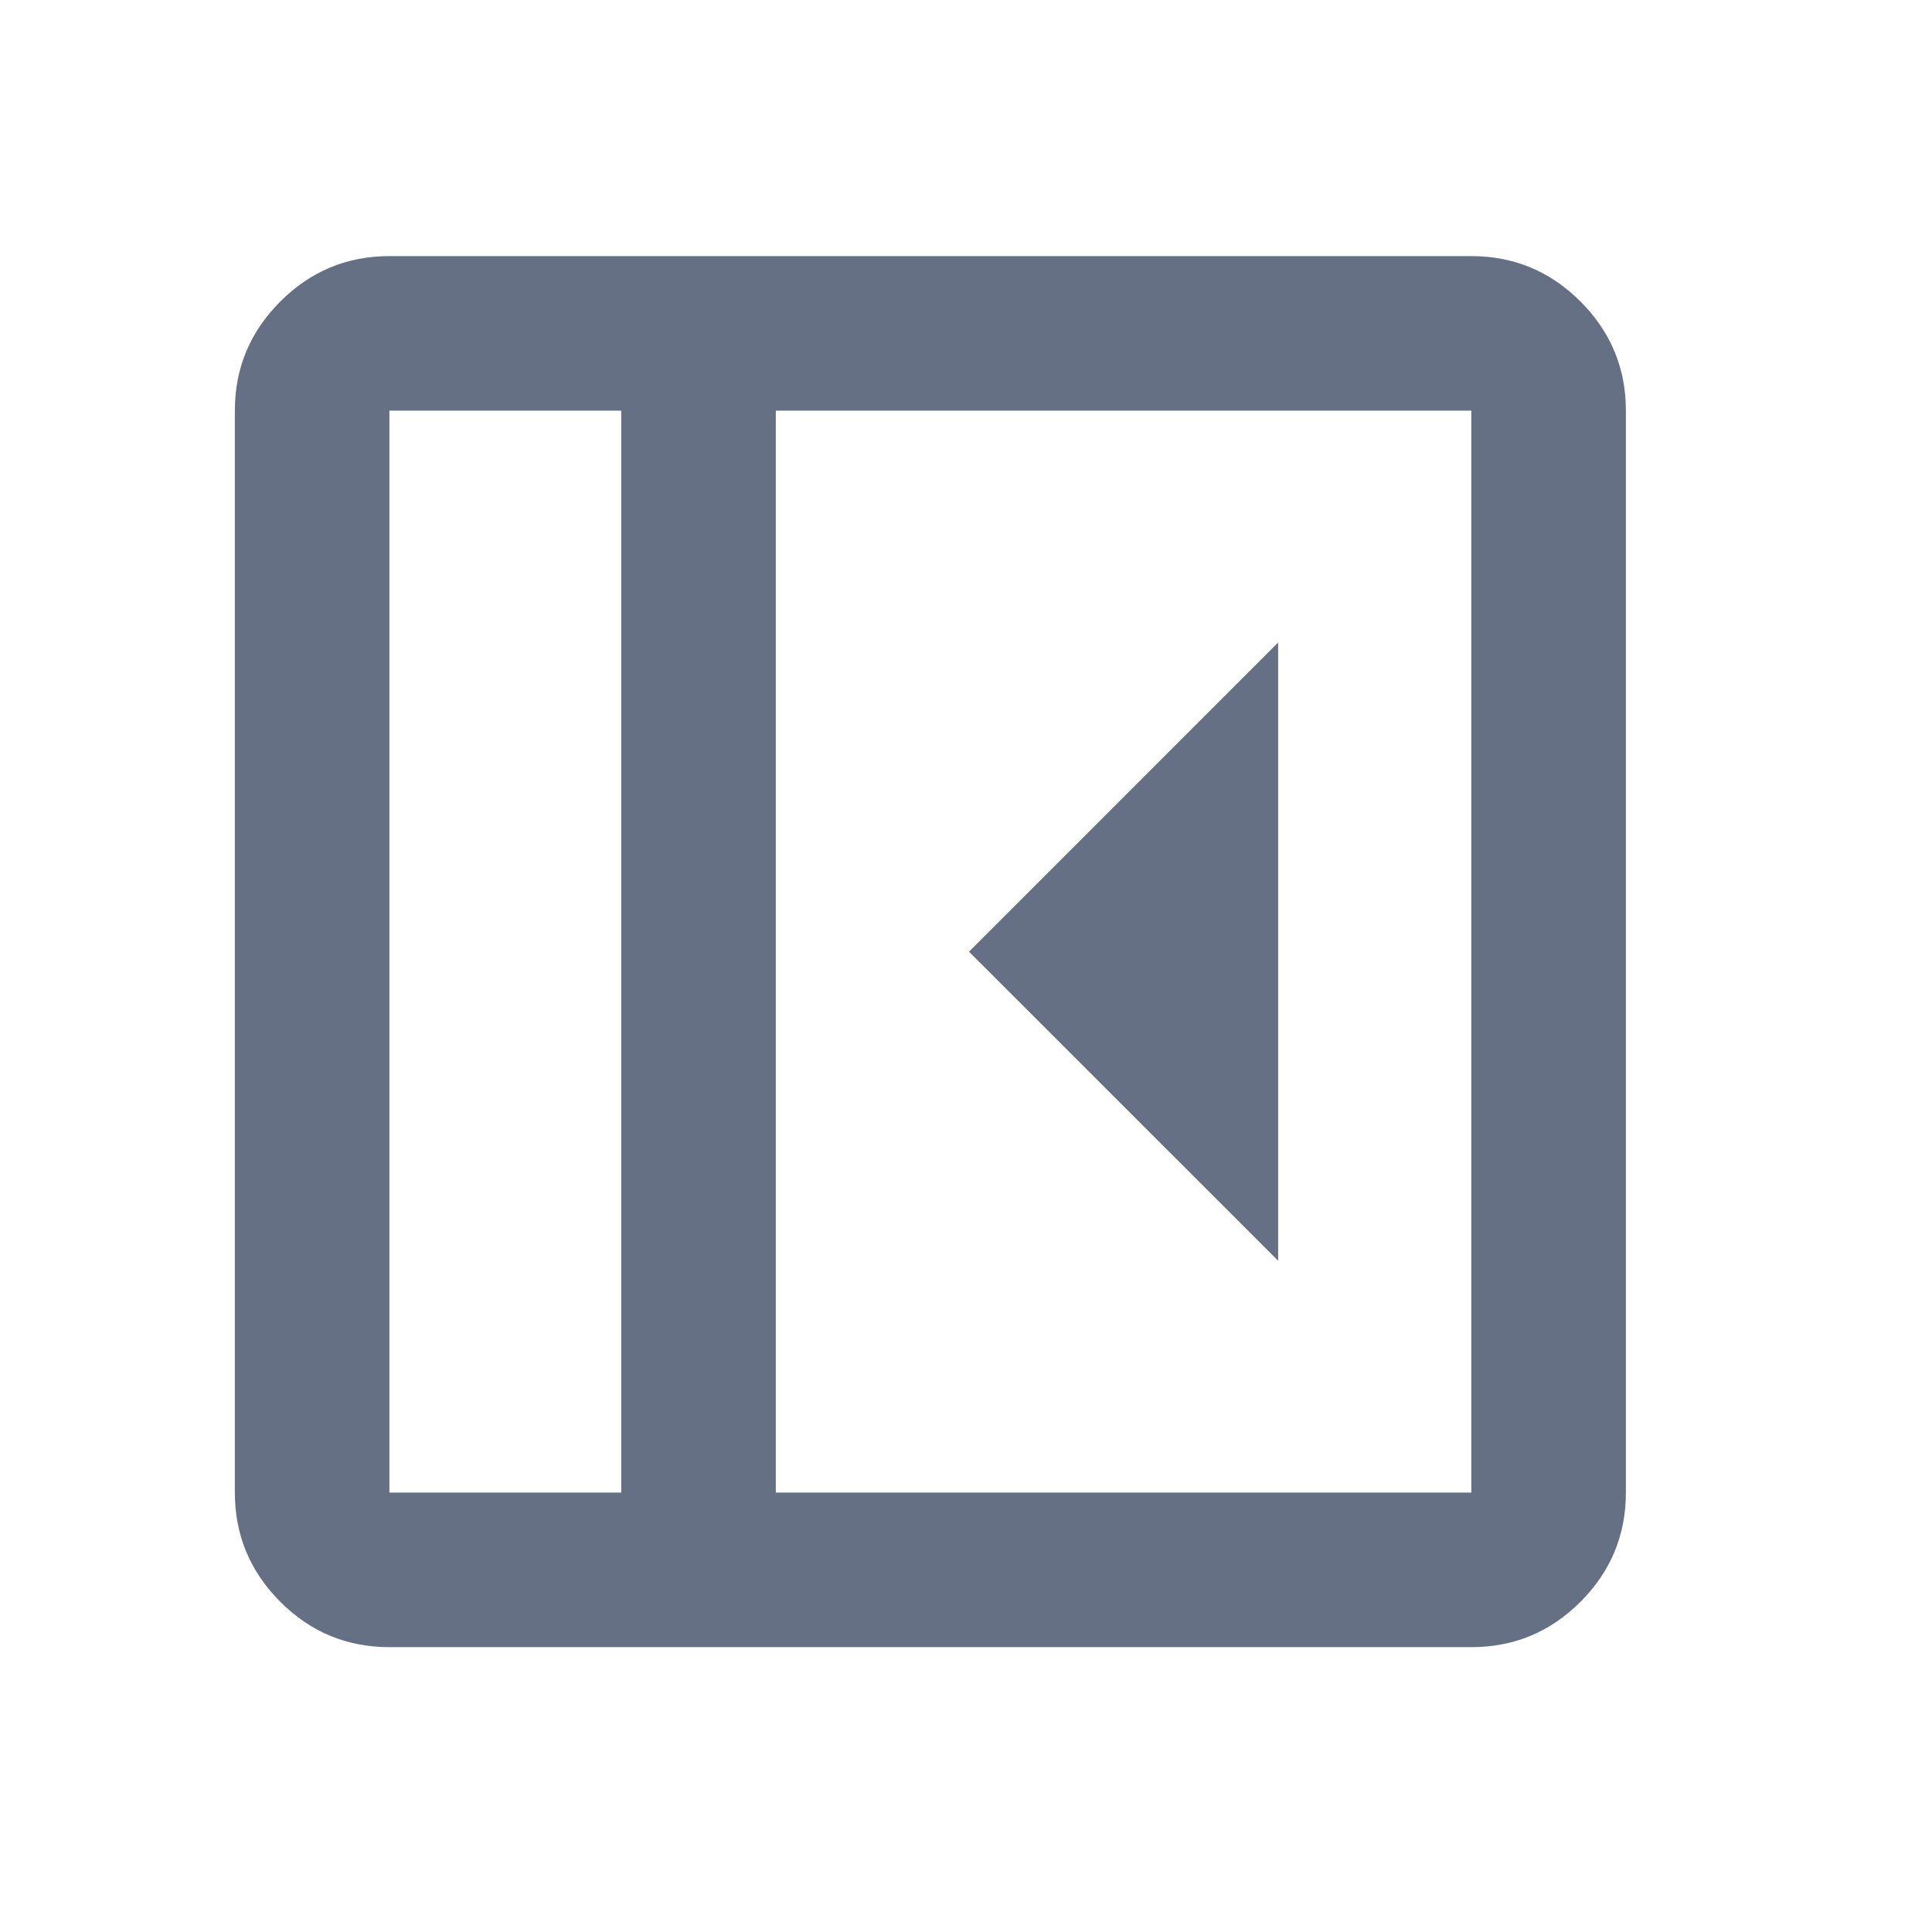 <svg width="25" height="25" viewBox="0 0 25 25" fill="none" xmlns="http://www.w3.org/2000/svg">
<mask id="mask0_170_40204" style="mask-type:alpha" maskUnits="userSpaceOnUse" x="0" y="0" width="25" height="25">
<rect x="0.039" y="0.314" width="24" height="24" fill="#D9D9D9"/>
</mask>
<g mask="url(#mask0_170_40204)">
<path d="M16.539 16.314V8.314L12.539 12.315L16.539 16.314ZM5.039 21.314C4.489 21.314 4.018 21.119 3.627 20.727C3.235 20.335 3.039 19.864 3.039 19.314V5.314C3.039 4.764 3.235 4.294 3.627 3.902C4.018 3.51 4.489 3.314 5.039 3.314H19.039C19.589 3.314 20.06 3.51 20.452 3.902C20.843 4.294 21.039 4.764 21.039 5.314V19.314C21.039 19.864 20.843 20.335 20.452 20.727C20.06 21.119 19.589 21.314 19.039 21.314H5.039ZM8.039 19.314V5.314H5.039V19.314H8.039ZM10.039 19.314H19.039V5.314H10.039V19.314Z" fill="#667085"/>
</g>
</svg>
